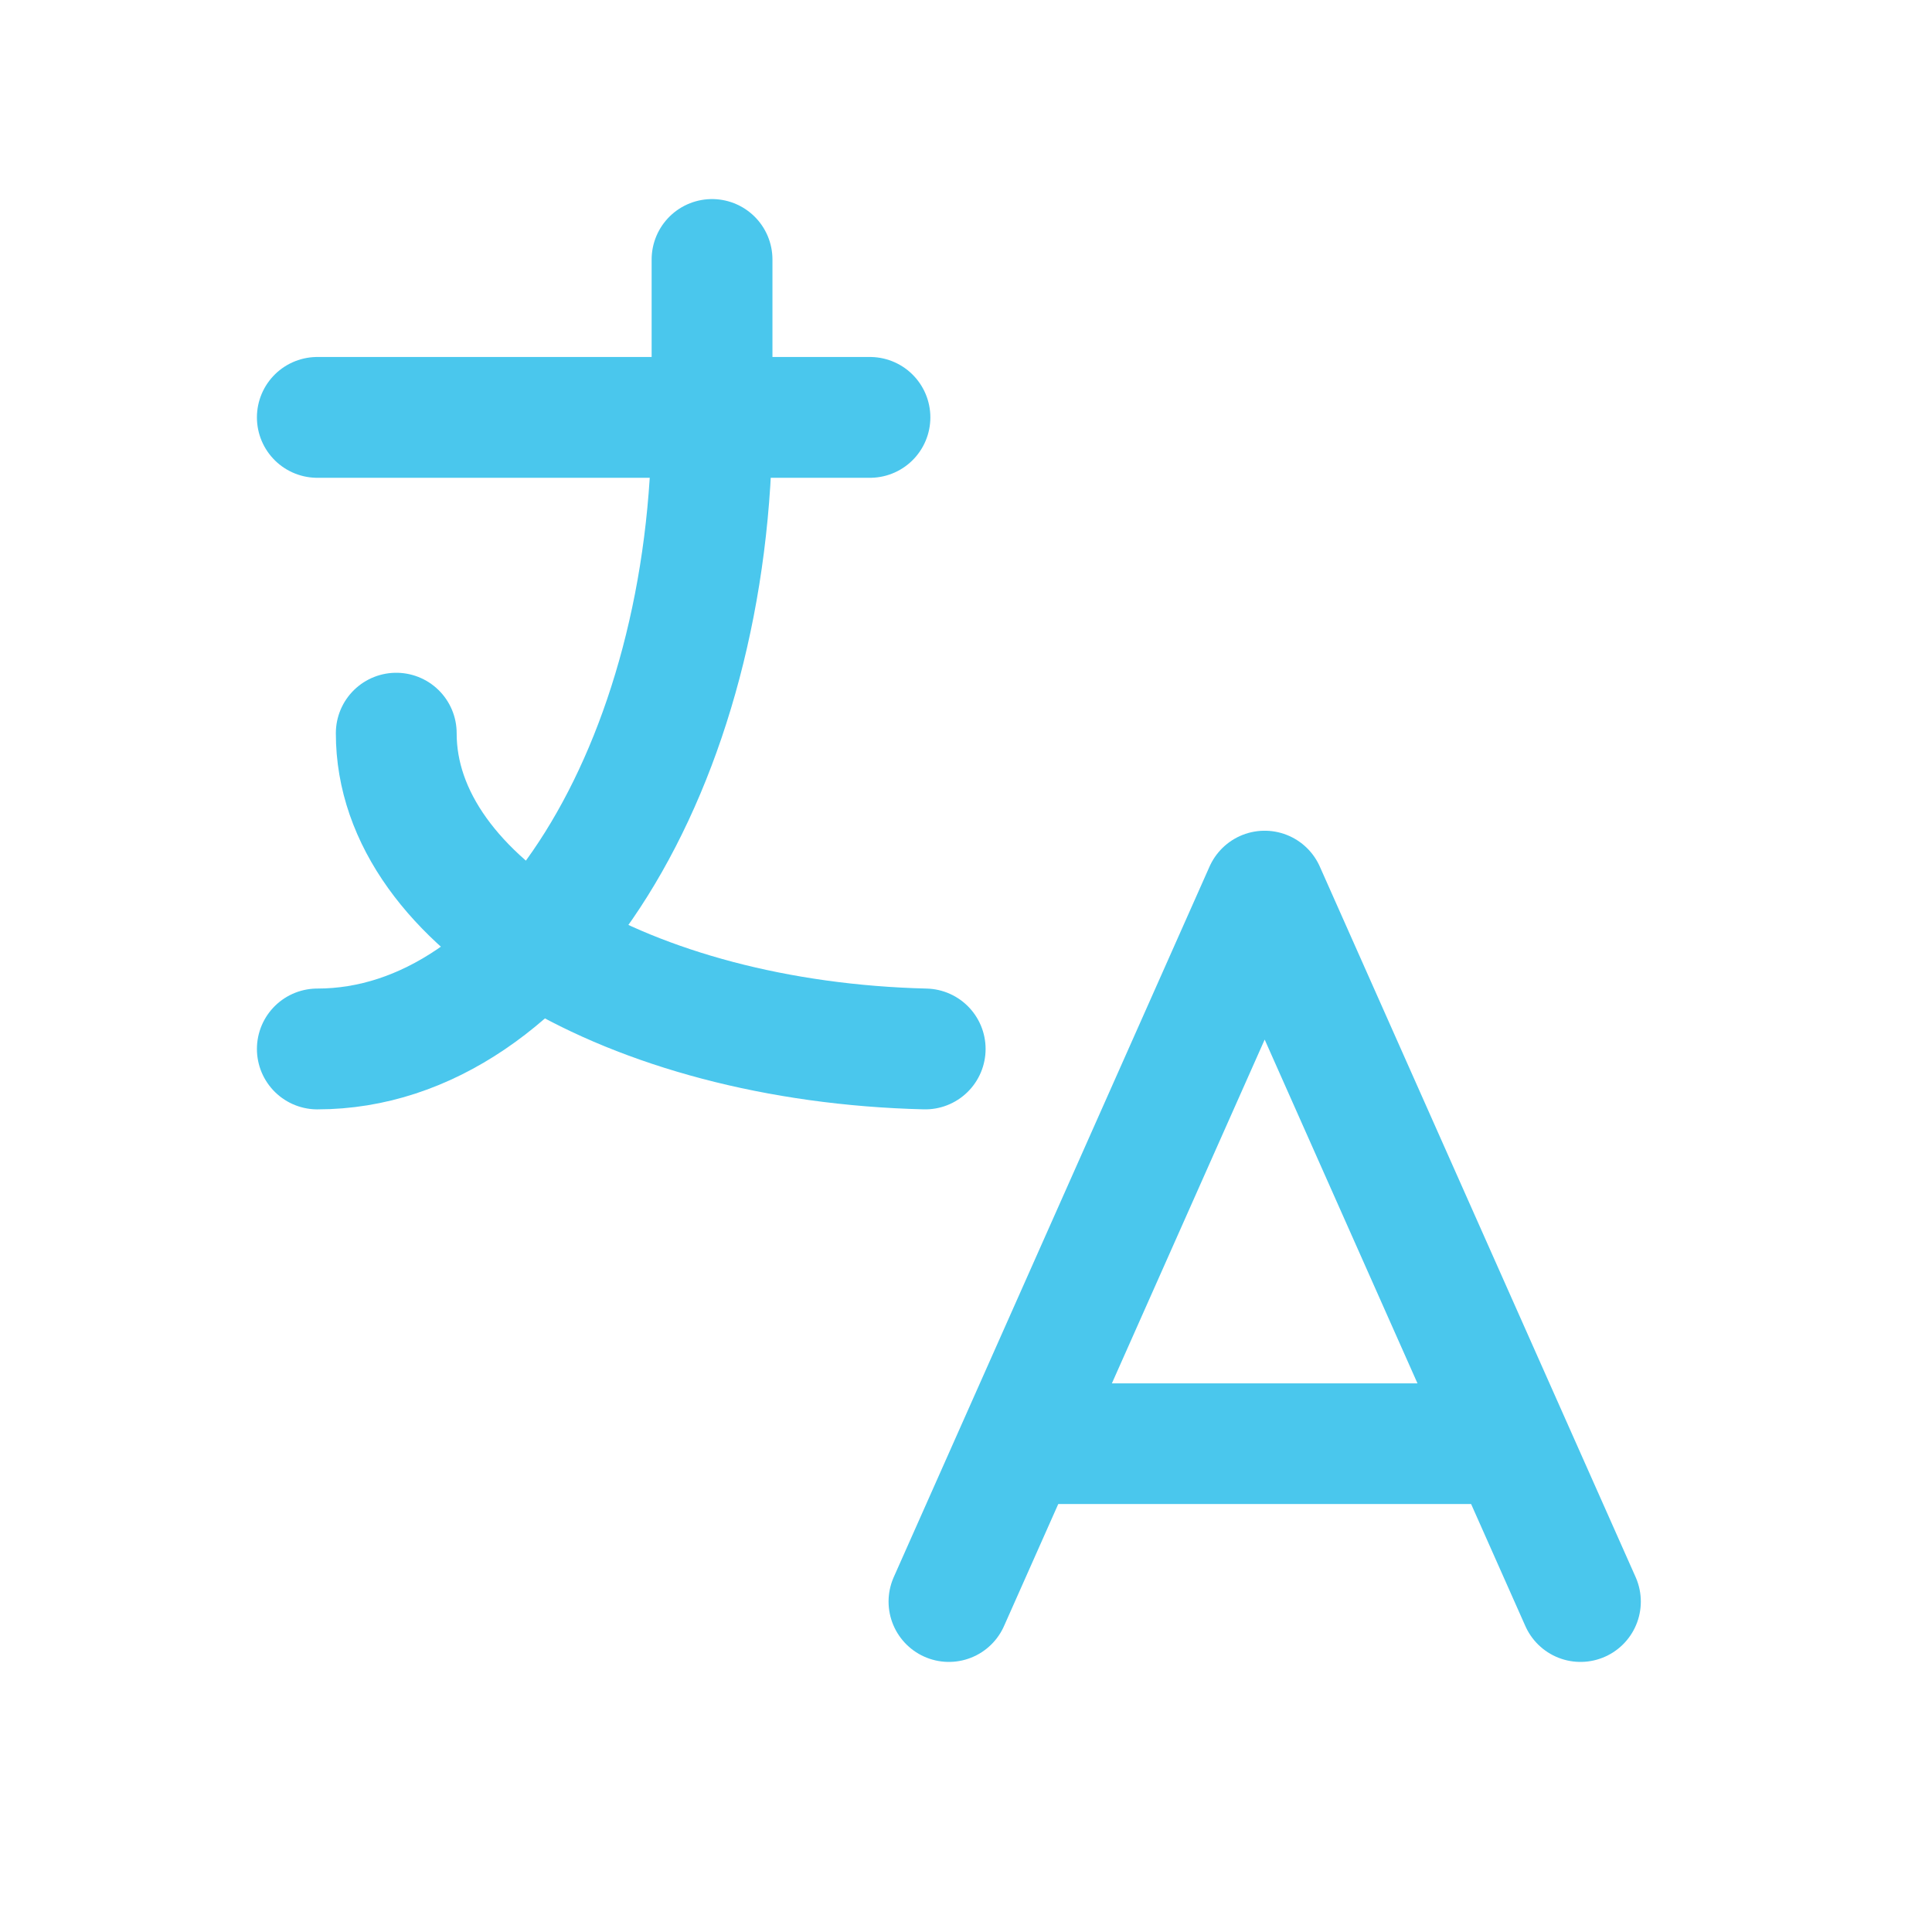 <svg width="49" height="49" viewBox="0 0 49 49" fill="none" xmlns="http://www.w3.org/2000/svg">
<g clip-path="url(#clip0_3401_18134)">
<g clip-path="url(#clip1_3401_18134)">
<path d="M8.048 10.586H22.064" stroke="#4AC7ED" stroke-width="3.064" stroke-linecap="round" stroke-linejoin="round"/>
<path d="M18.059 6.581V10.586C18.059 19.432 13.576 26.604 8.048 26.604" stroke="#4AC7ED" stroke-width="3.064" stroke-linecap="round" stroke-linejoin="round"/>
<path d="M10.05 18.595C10.044 22.888 15.961 26.42 23.465 26.604" stroke="#4AC7ED" stroke-width="3.064" stroke-linecap="round" stroke-linejoin="round"/>
<path d="M24.066 40.62L32.075 22.599L40.085 40.62" stroke="#4AC7ED" stroke-width="3.06" stroke-linecap="round" stroke-linejoin="round"/>
<path d="M38.282 36.615H25.868" stroke="#4AC7ED" stroke-width="3.06" stroke-linecap="round" stroke-linejoin="round"/>
</g>
</g>
<defs>
<clipPath id="clip0_3401_18134">
<rect width="48.055" height="48.055" fill="white" transform="translate(0.039 0.574)"/>
</clipPath>
<clipPath id="clip1_3401_18134">
<rect width="48.055" height="48.055" fill="white" transform="translate(0.039 0.574)"/>
</clipPath>
</defs>
</svg>

